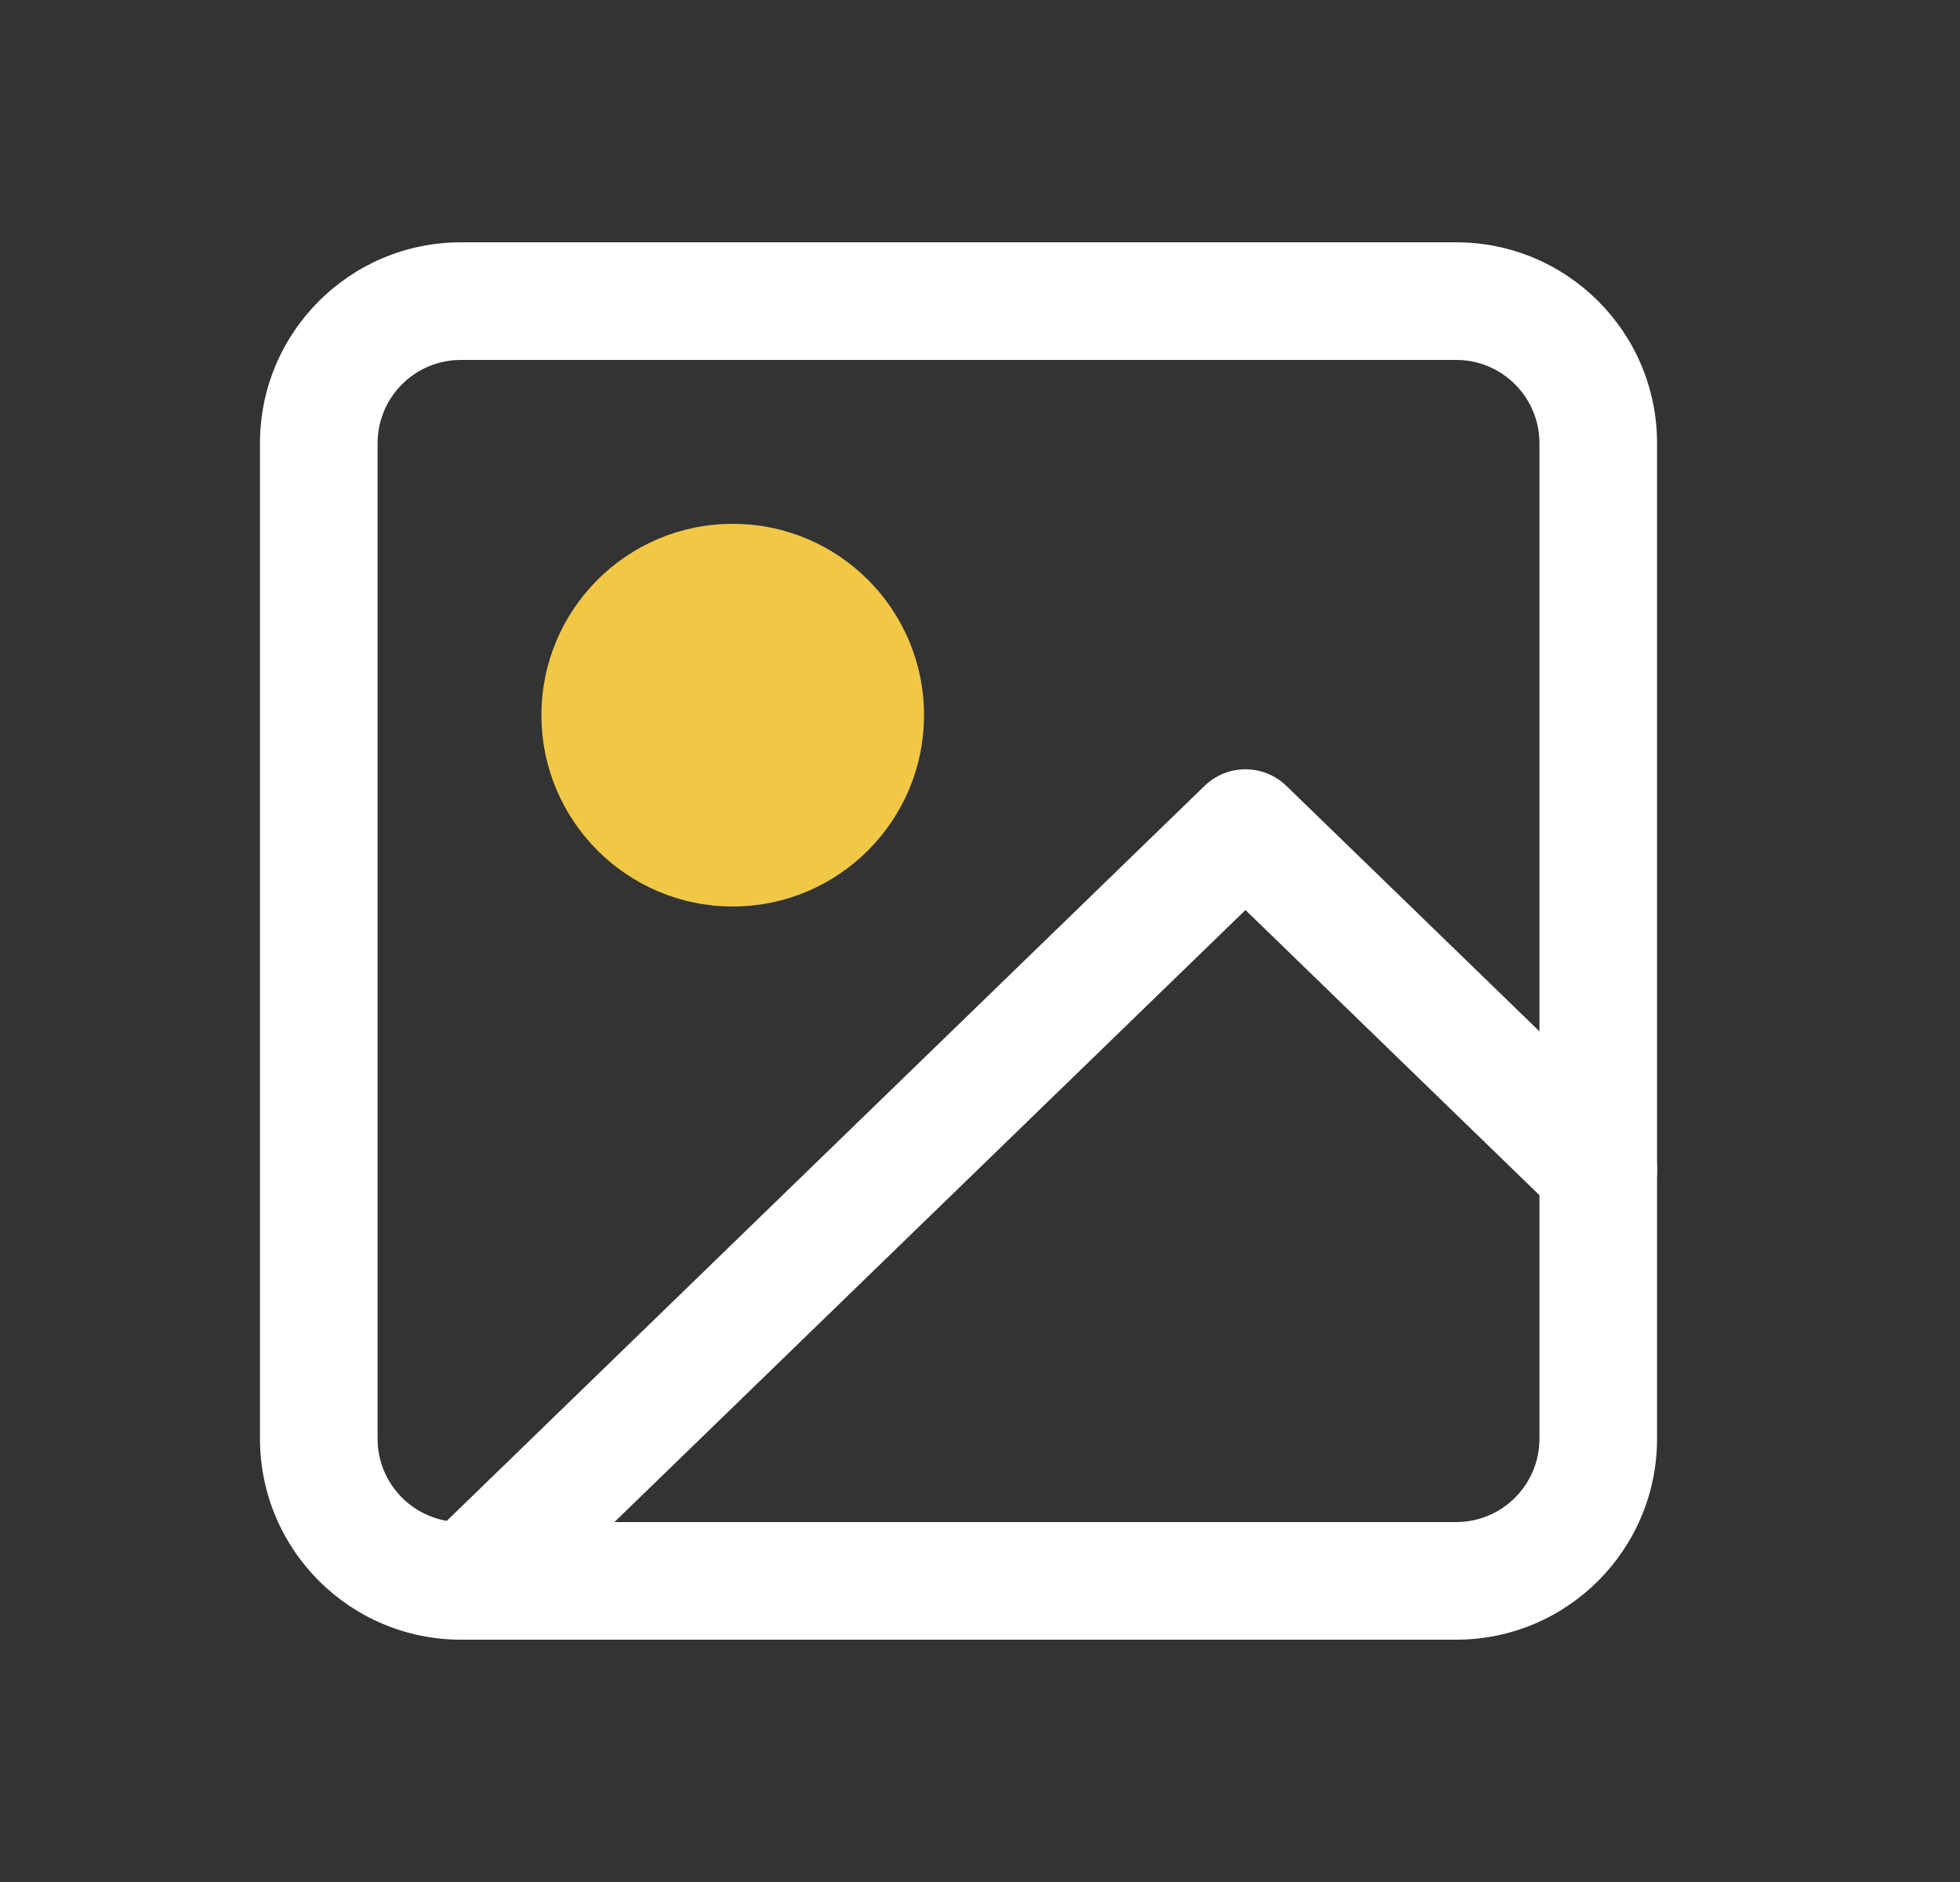 <svg width="25" height="24" viewBox="0 0 25 24" fill="none" xmlns="http://www.w3.org/2000/svg">
<rect x="0" y="0" width="25" height="24" fill="#333333" stroke="none"/>
<path fill-rule="evenodd" clip-rule="evenodd" d="M5.88 4.59C5.292 4.59 4.816 5.066 4.816 5.653V18.346C4.816 18.934 5.292 19.41 5.88 19.41H18.573C19.16 19.41 19.636 18.934 19.636 18.346V5.653C19.636 5.066 19.16 4.59 18.573 4.59H5.88ZM3.316 5.653C3.316 4.237 4.464 3.09 5.88 3.09H18.573C19.989 3.09 21.136 4.237 21.136 5.653V18.346C21.136 19.762 19.989 20.91 18.573 20.91H5.88C4.464 20.91 3.316 19.762 3.316 18.346V5.653Z" fill="#fff"/>
<path d="M9.346 10.56C10.142 10.56 10.786 9.915 10.786 9.12C10.786 8.324 10.142 7.68 9.346 7.68C8.551 7.68 7.906 8.324 7.906 9.12C7.906 9.915 8.551 10.56 9.346 10.56Z" fill="#F0C846"/>
<path fill-rule="evenodd" clip-rule="evenodd" d="M9.346 8.68C9.103 8.68 8.906 8.877 8.906 9.12C8.906 9.363 9.103 9.56 9.346 9.56C9.589 9.56 9.786 9.363 9.786 9.12C9.786 8.877 9.589 8.68 9.346 8.68ZM6.906 9.12C6.906 7.772 7.999 6.68 9.346 6.68C10.694 6.68 11.786 7.772 11.786 9.12C11.786 10.467 10.694 11.56 9.346 11.56C7.999 11.56 6.906 10.467 6.906 9.12Z" fill="#F0C846"/>
<path fill-rule="evenodd" clip-rule="evenodd" d="M15.364 10.022C15.655 9.74 16.117 9.74 16.408 10.022L20.908 14.386C21.206 14.674 21.213 15.149 20.925 15.446C20.636 15.744 20.162 15.751 19.864 15.463L15.886 11.605L6.508 20.699C6.211 20.987 5.736 20.98 5.448 20.683C5.16 20.385 5.167 19.91 5.464 19.622L15.364 10.022Z" fill="#fff"/>
</svg>

